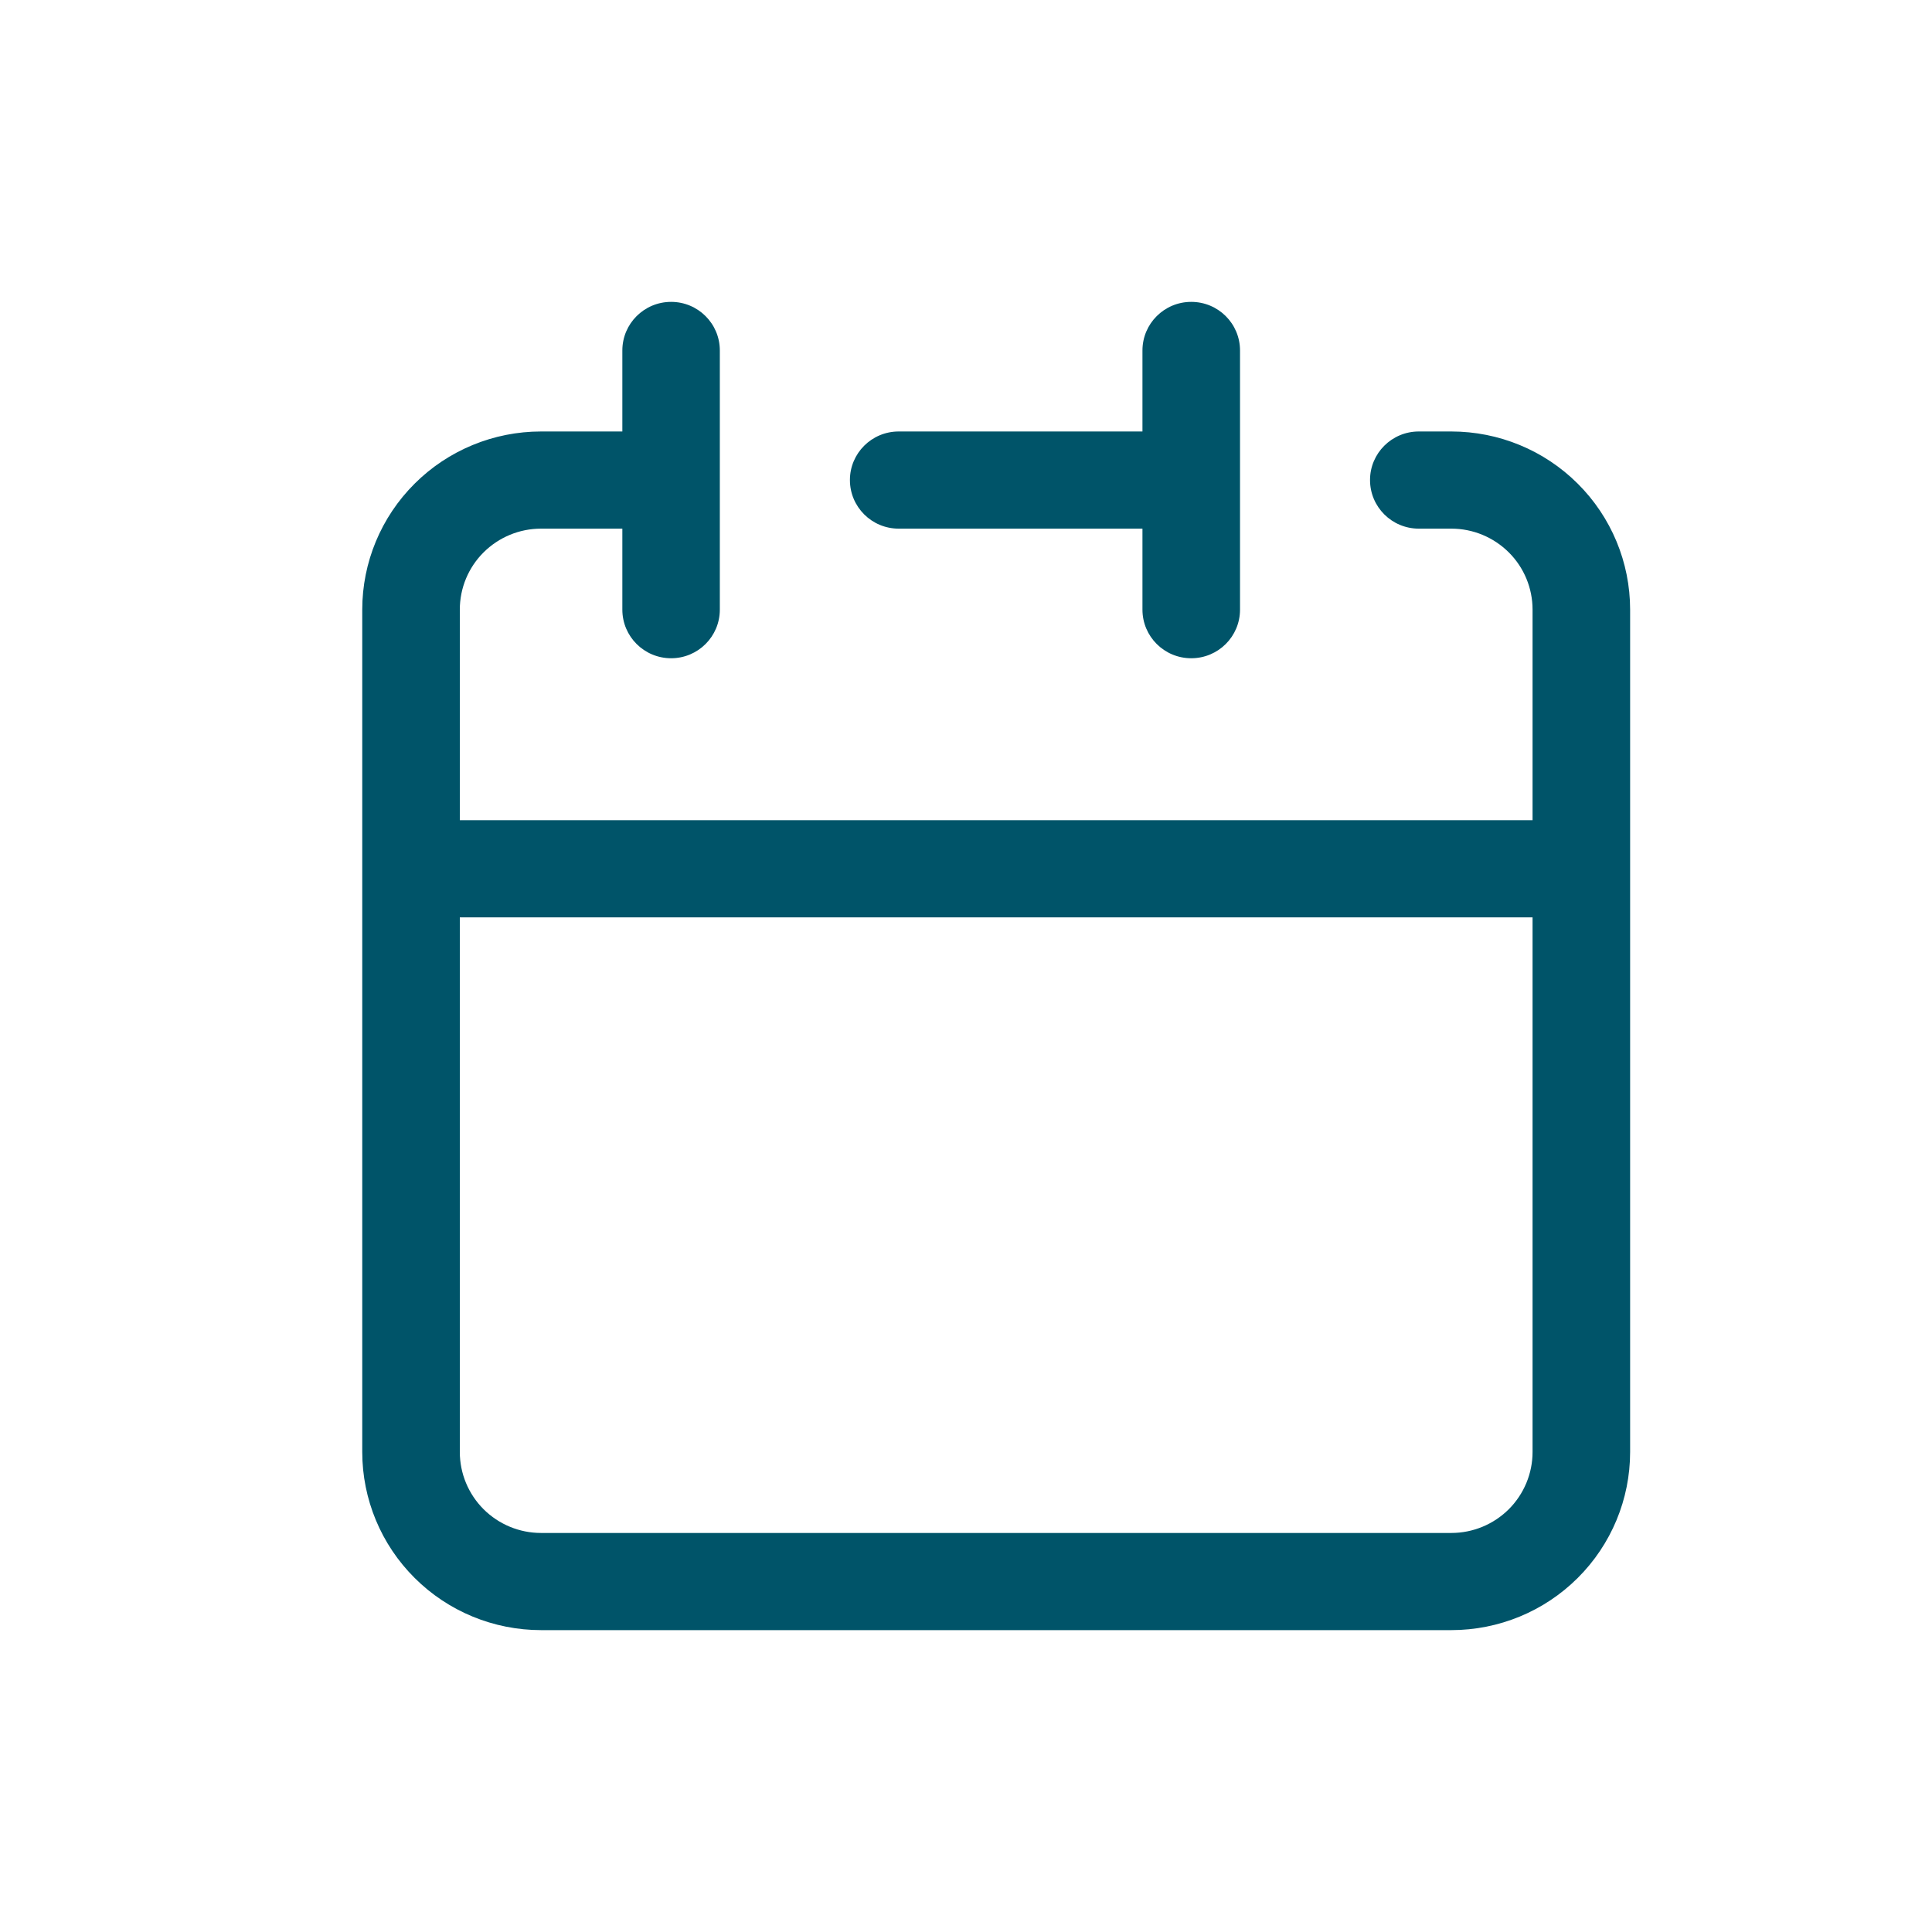 <svg xmlns="http://www.w3.org/2000/svg" width="24" height="24" viewBox="0 0 24 24" fill="none">
    <path fill-rule="evenodd" clip-rule="evenodd" d="M8.337 3.75C8.671 3.75 8.942 4.02 8.942 4.354V7.573C8.942 7.907 8.671 8.177 8.337 8.177C8.002 8.177 7.731 7.907 7.731 7.573V6.567H6.721C6.453 6.567 6.197 6.673 6.007 6.862C5.818 7.05 5.712 7.306 5.712 7.573V10.189H19.038V7.573C19.038 7.306 18.932 7.05 18.743 6.862C18.553 6.673 18.297 6.567 18.029 6.567H17.625C17.29 6.567 17.019 6.297 17.019 5.963C17.019 5.63 17.29 5.36 17.625 5.36H18.029C18.618 5.36 19.183 5.593 19.599 6.008C20.016 6.423 20.25 6.986 20.25 7.573V18.037C20.25 18.624 20.016 19.187 19.599 19.602C19.183 20.017 18.618 20.25 18.029 20.25H6.721C6.132 20.25 5.567 20.017 5.151 19.602C4.734 19.187 4.5 18.624 4.5 18.037V7.573C4.5 6.986 4.734 6.423 5.151 6.008C5.567 5.593 6.132 5.36 6.721 5.36H7.731V4.354C7.731 4.02 8.002 3.75 8.337 3.75ZM19.038 11.396H5.712V18.037C5.712 18.303 5.818 18.559 6.007 18.748C6.197 18.937 6.453 19.043 6.721 19.043H18.029C18.297 19.043 18.553 18.937 18.743 18.748C18.932 18.559 19.038 18.303 19.038 18.037V11.396ZM14.798 3.75C15.133 3.75 15.404 4.02 15.404 4.354V7.573C15.404 7.907 15.133 8.177 14.798 8.177C14.463 8.177 14.192 7.907 14.192 7.573V6.567H11.164C10.829 6.567 10.558 6.297 10.558 5.963C10.558 5.63 10.829 5.36 11.164 5.36H14.192V4.354C14.192 4.02 14.463 3.75 14.798 3.75Z" fill="#005469"/>
</svg>

